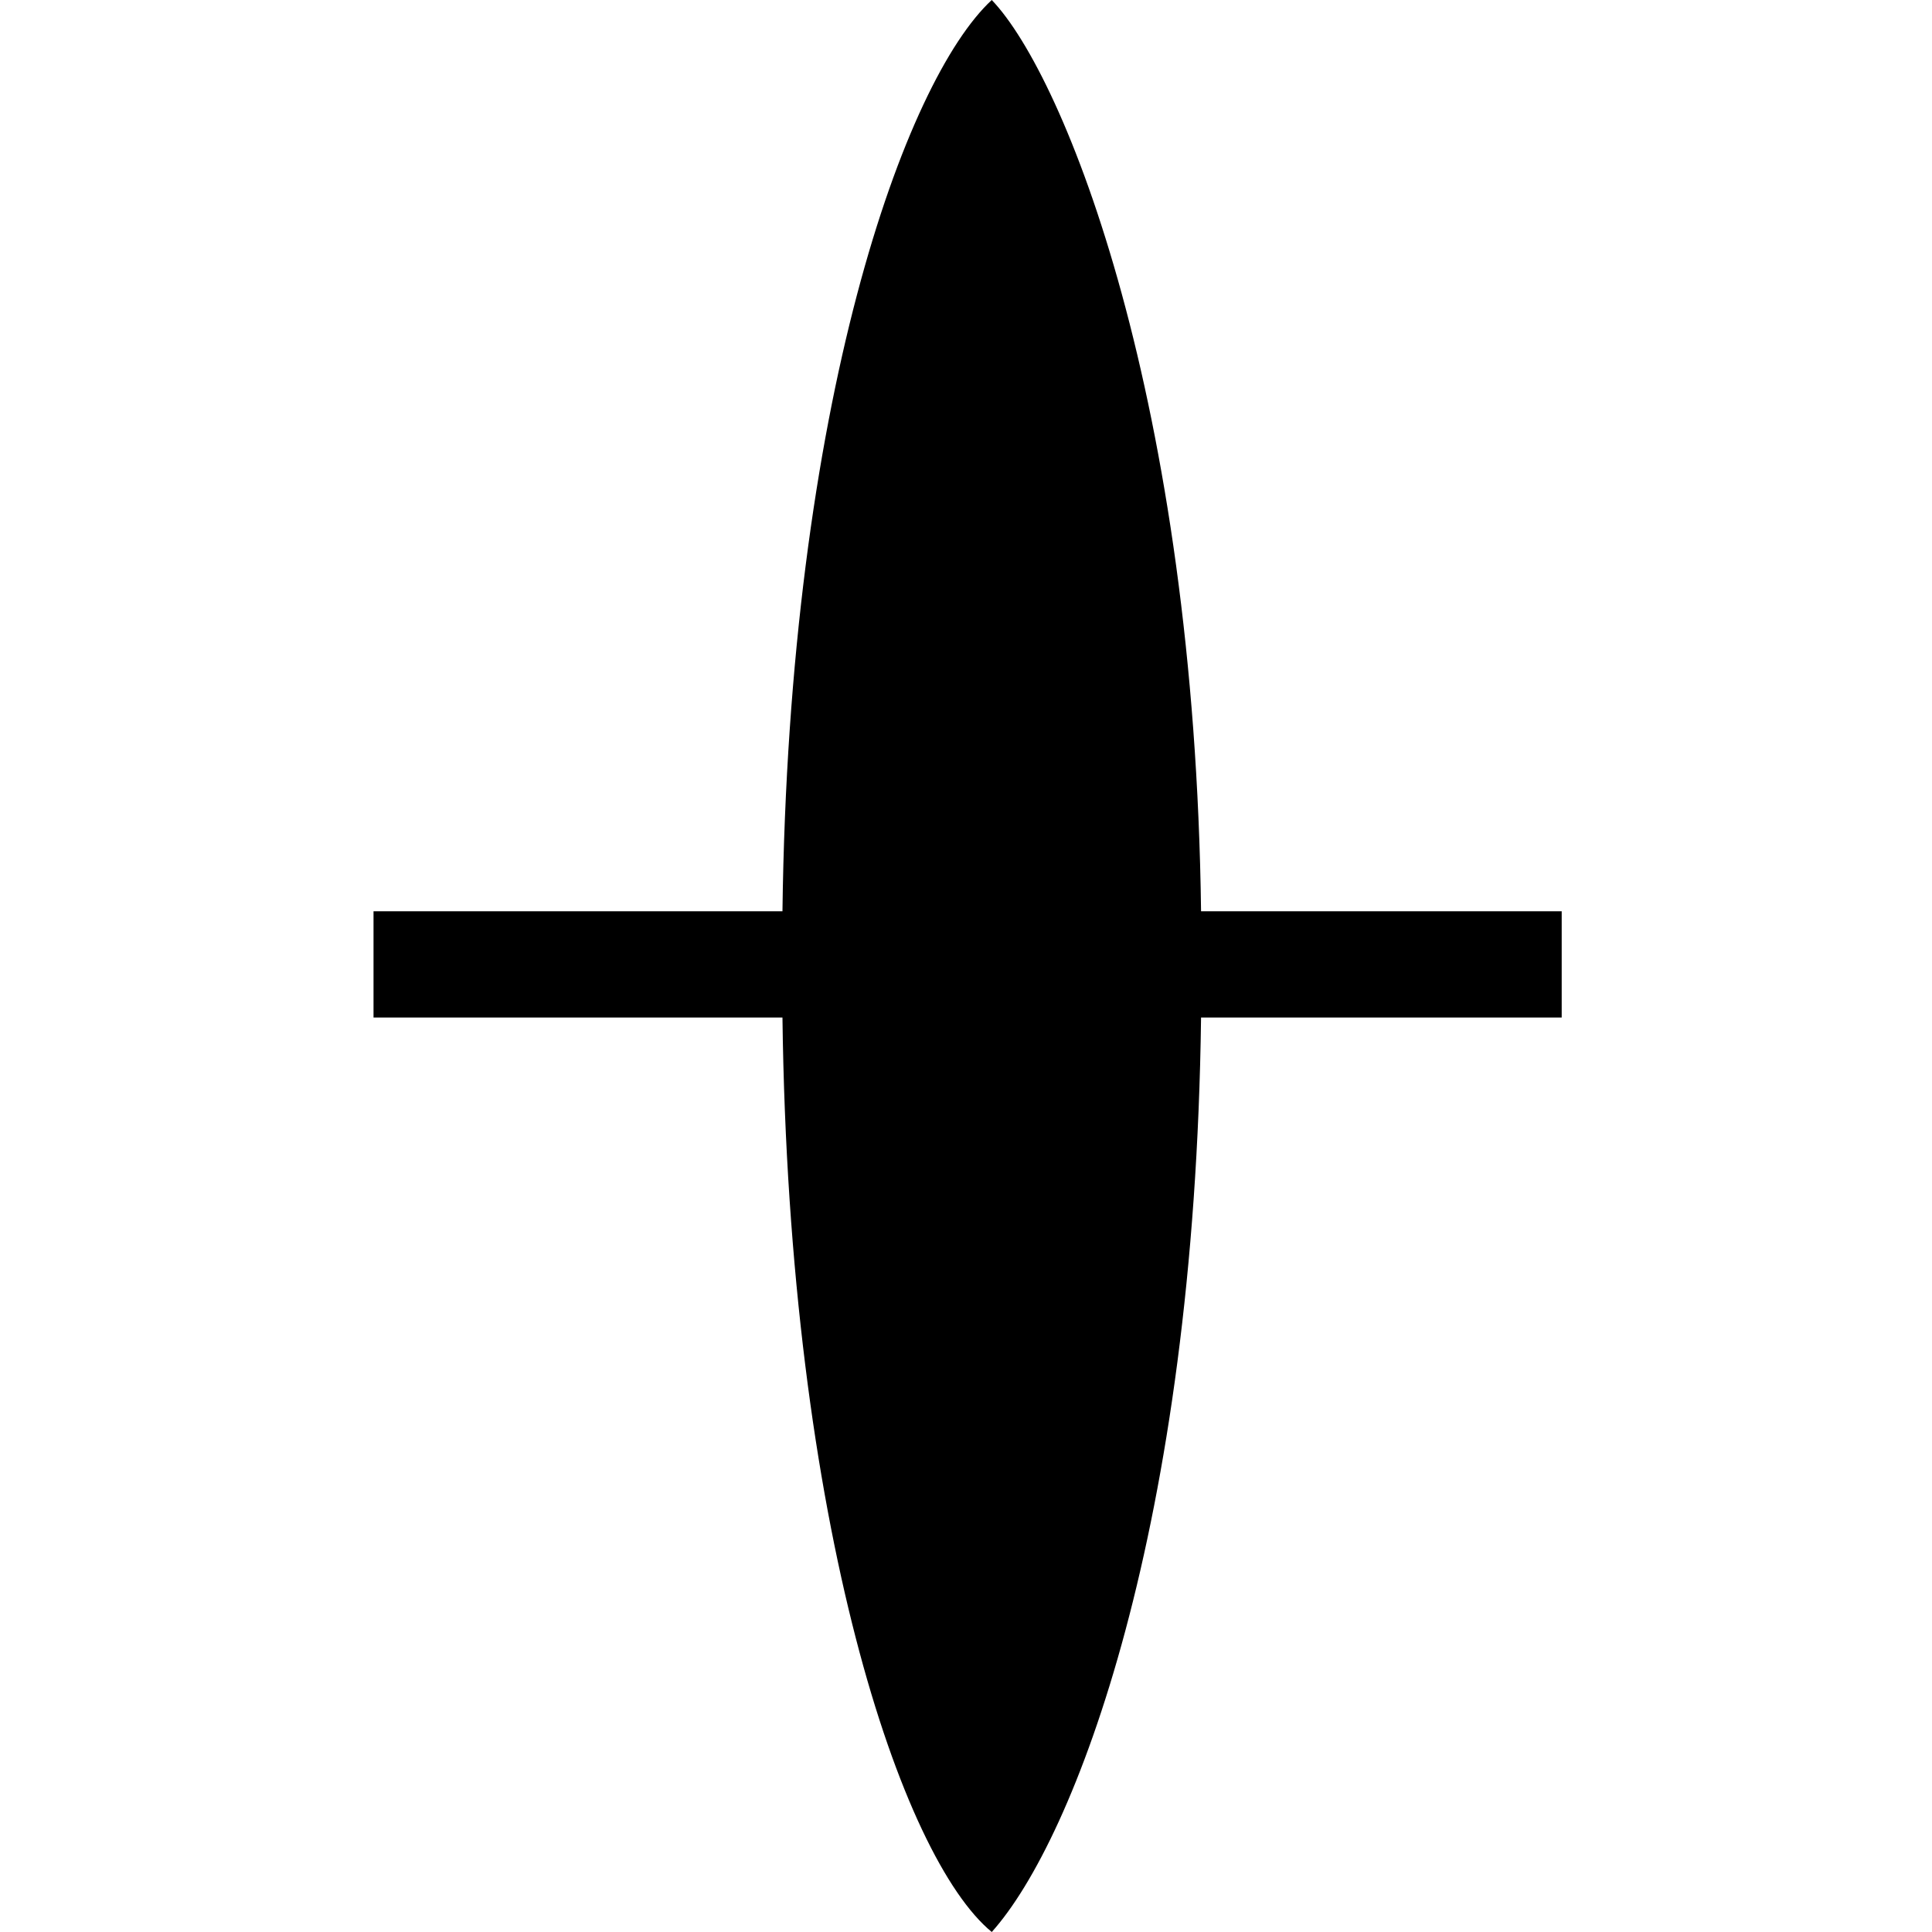 <?xml version="1.0" encoding="utf-8"?>
<!-- Generator: Adobe Illustrator 23.0.2, SVG Export Plug-In . SVG Version: 6.00 Build 0)  -->
<svg version="1.1"
	 id="svg2" xmlns:cc="http://creativecommons.org/ns#" xmlns:dc="http://purl.org/dc/elements/1.1/" xmlns:inkscape="http://www.inkscape.org/namespaces/inkscape" xmlns:rdf="http://www.w3.org/1999/02/22-rdf-syntax-ns#" xmlns:sodipodi="http://sodipodi.sourceforge.net/DTD/sodipodi-0.dtd" xmlns:svg="http://www.w3.org/2000/svg"
	 xmlns="http://www.w3.org/2000/svg" xmlns:xlink="http://www.w3.org/1999/xlink" x="0px" y="0px" width="60px" height="60px"
	 viewBox="0 0 60 60" style="enable-background:new 0 0 60 60;" xml:space="preserve">
<title  id="title2983">T12: Rescue Station</title>
<sodipodi:namedview  bordercolor="#666666" borderopacity="1.0" id="base" inkscape:current-layer="layer1" inkscape:cx="-128.8412" inkscape:cy="520" inkscape:document-units="px" inkscape:pageopacity="0.0" inkscape:pageshadow="2" inkscape:window-height="808" inkscape:window-maximized="1" inkscape:window-width="1440" inkscape:window-x="0" inkscape:window-y="0" inkscape:zoom="0.69863281" pagecolor="#ffffff" showgrid="false">
	</sodipodi:namedview>
<g id="layer1" inkscape:groupmode="layer" inkscape:label="Layer 1">
	<path id="path2985" inkscape:connector-curvature="0" sodipodi:nodetypes="ccccccccccc" d="M30.8,0c-2.7,2.5-6.3,12.5-6.5,28.3
		H11.6v3.3h12.7C24.5,47.4,28,57.7,30.8,60c2.6-2.9,6.3-12.6,6.5-28.4h11.2v-3.3H37.3C37.1,12.5,33.1,2.4,30.8,0L30.8,0z"/>
</g>
</svg>
